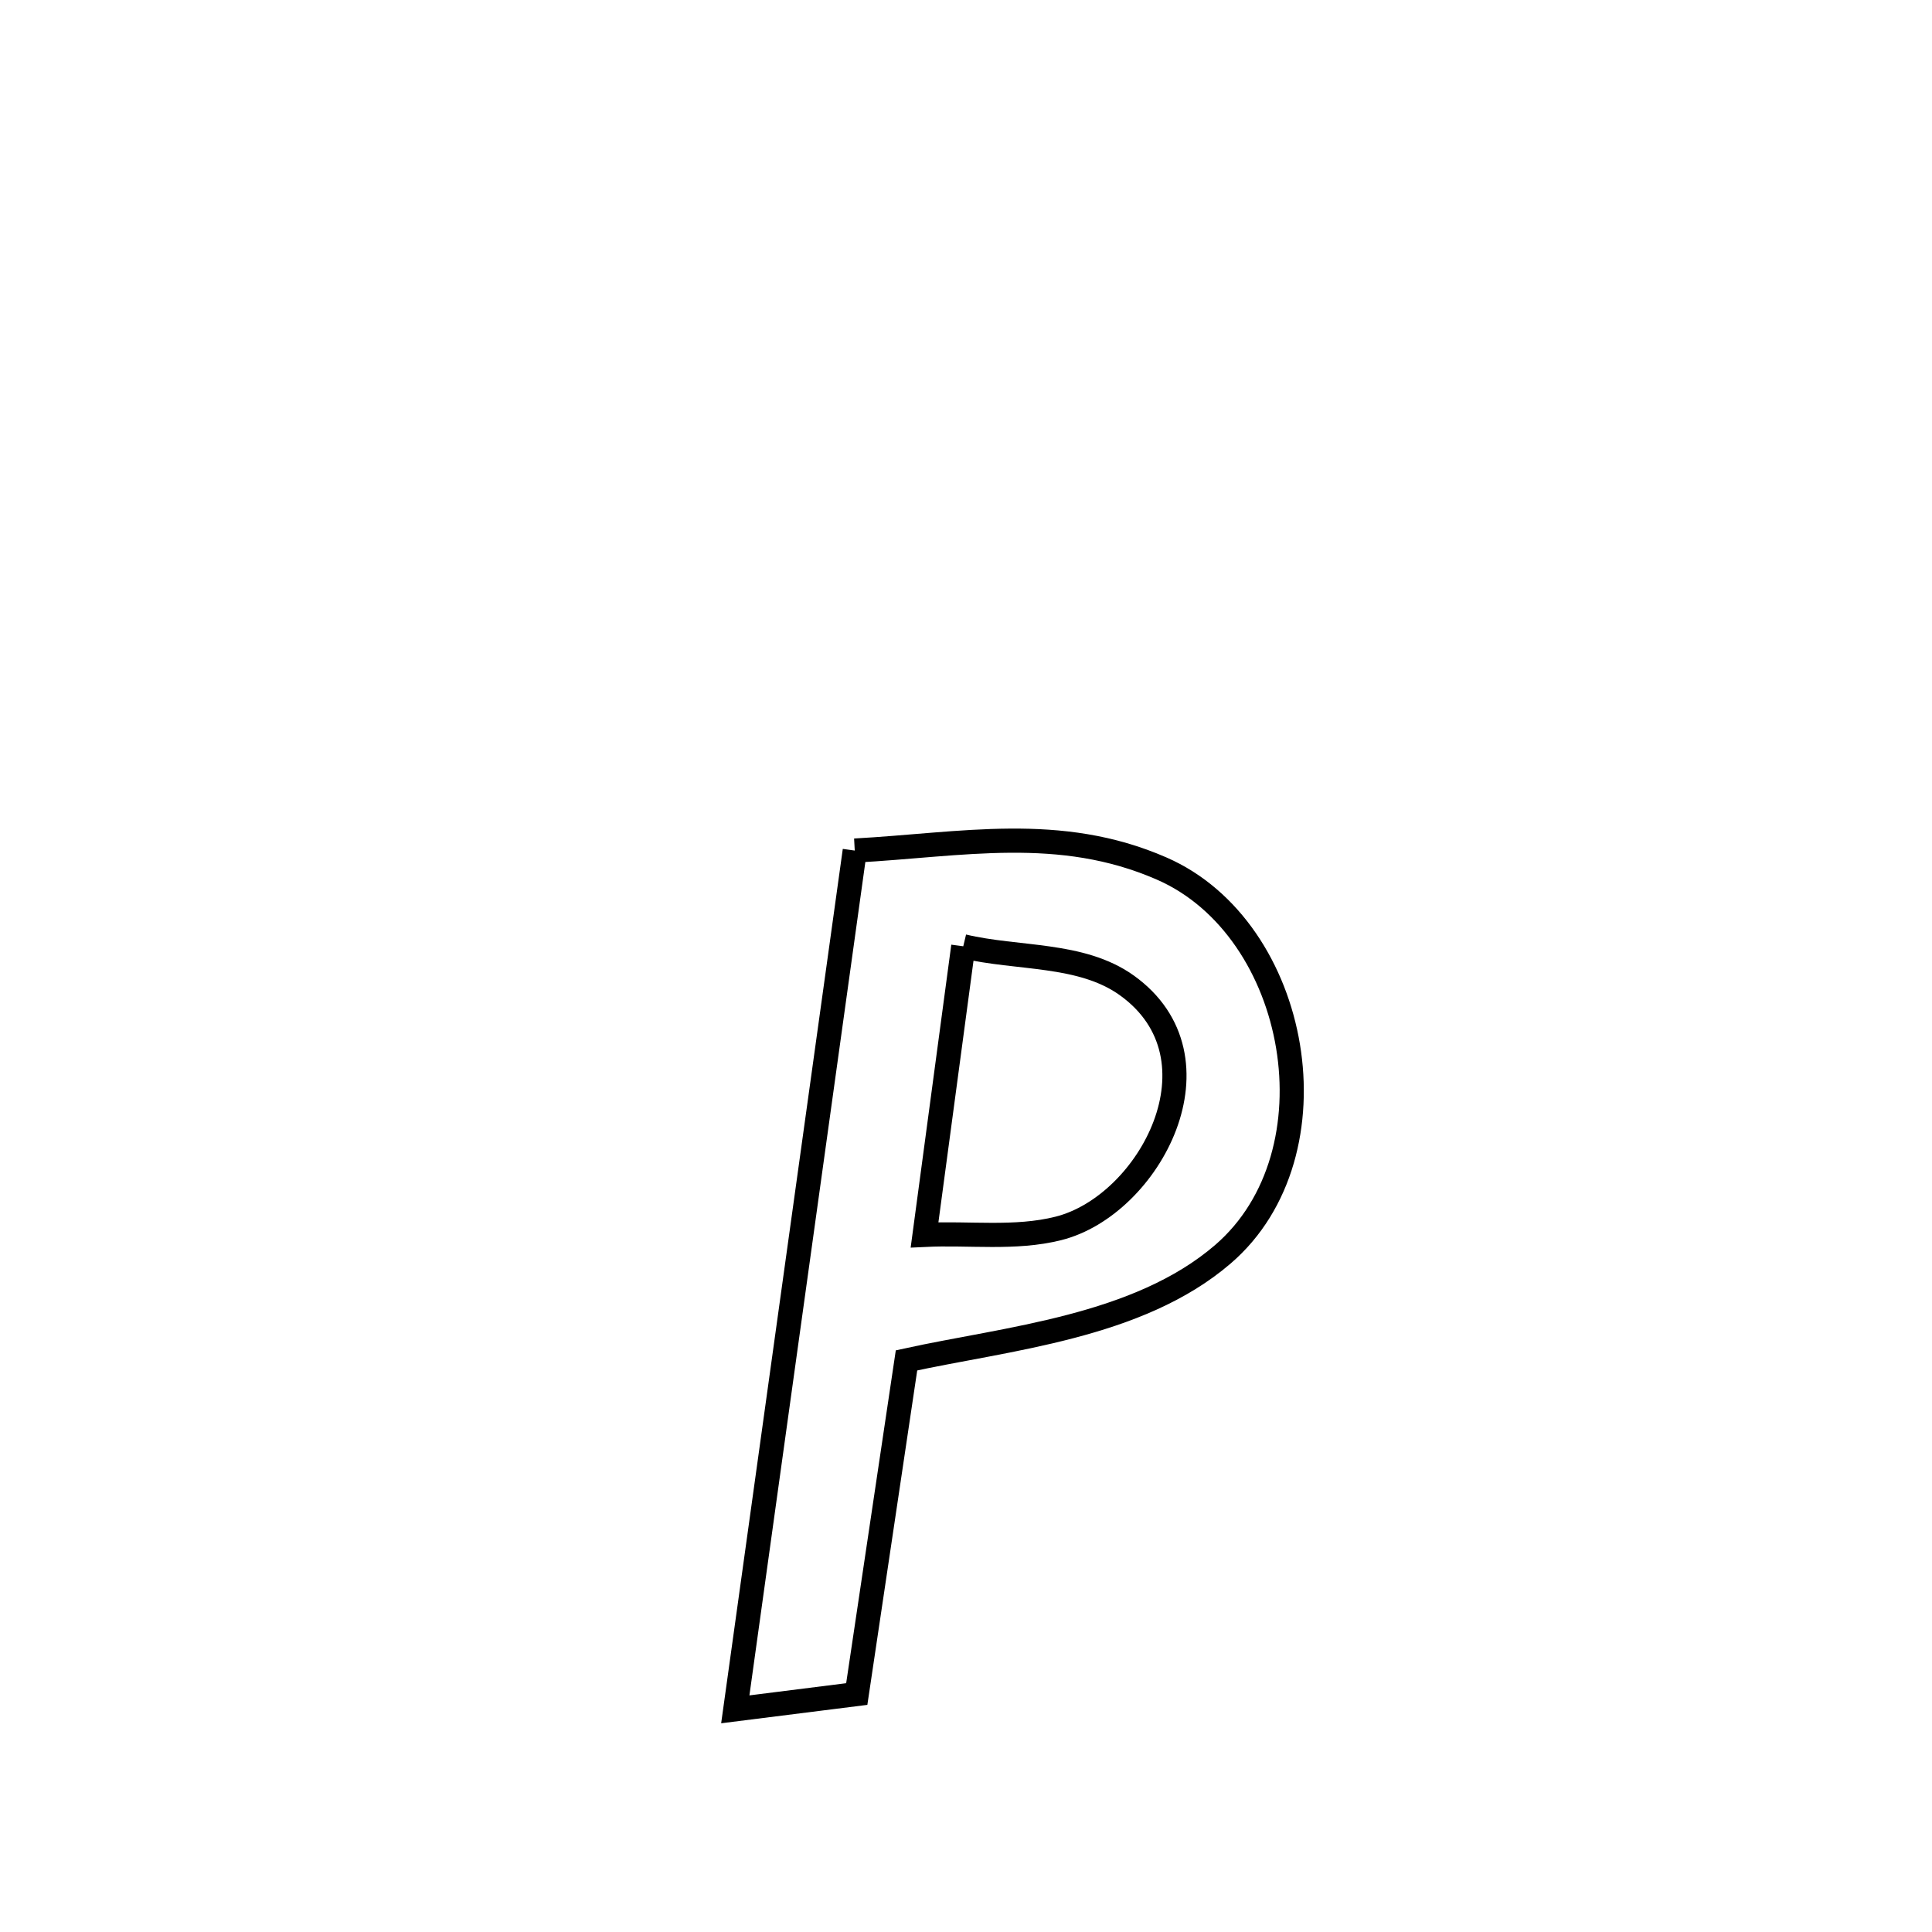 <svg xmlns="http://www.w3.org/2000/svg" viewBox="0.0 0.0 24.0 24.0" height="200px" width="200px"><path fill="none" stroke="black" stroke-width=".3" stroke-opacity="1.0"  filling="0" d="M10.618 10.566 L10.618 10.566 C11.946 10.494 13.163 10.236 14.43 10.789 C16.148 11.538 16.646 14.329 15.191 15.581 C14.136 16.489 12.506 16.626 11.261 16.899 L11.261 16.899 C11.055 18.281 10.849 19.662 10.643 21.044 L10.643 21.044 C10.14 21.108 9.637 21.171 9.134 21.234 L9.134 21.234 C9.381 19.456 9.629 17.678 9.876 15.9 C10.124 14.122 10.371 12.344 10.618 10.566 L10.618 10.566"></path>
<path fill="none" stroke="black" stroke-width=".3" stroke-opacity="1.0"  filling="0" d="M11.966 11.755 L11.966 11.755 C12.642 11.916 13.427 11.835 13.994 12.238 C15.26 13.141 14.283 14.975 13.147 15.26 C12.609 15.395 12.039 15.313 11.485 15.34 L11.485 15.34 C11.645 14.145 11.805 12.95 11.966 11.755 L11.966 11.755"></path></svg>